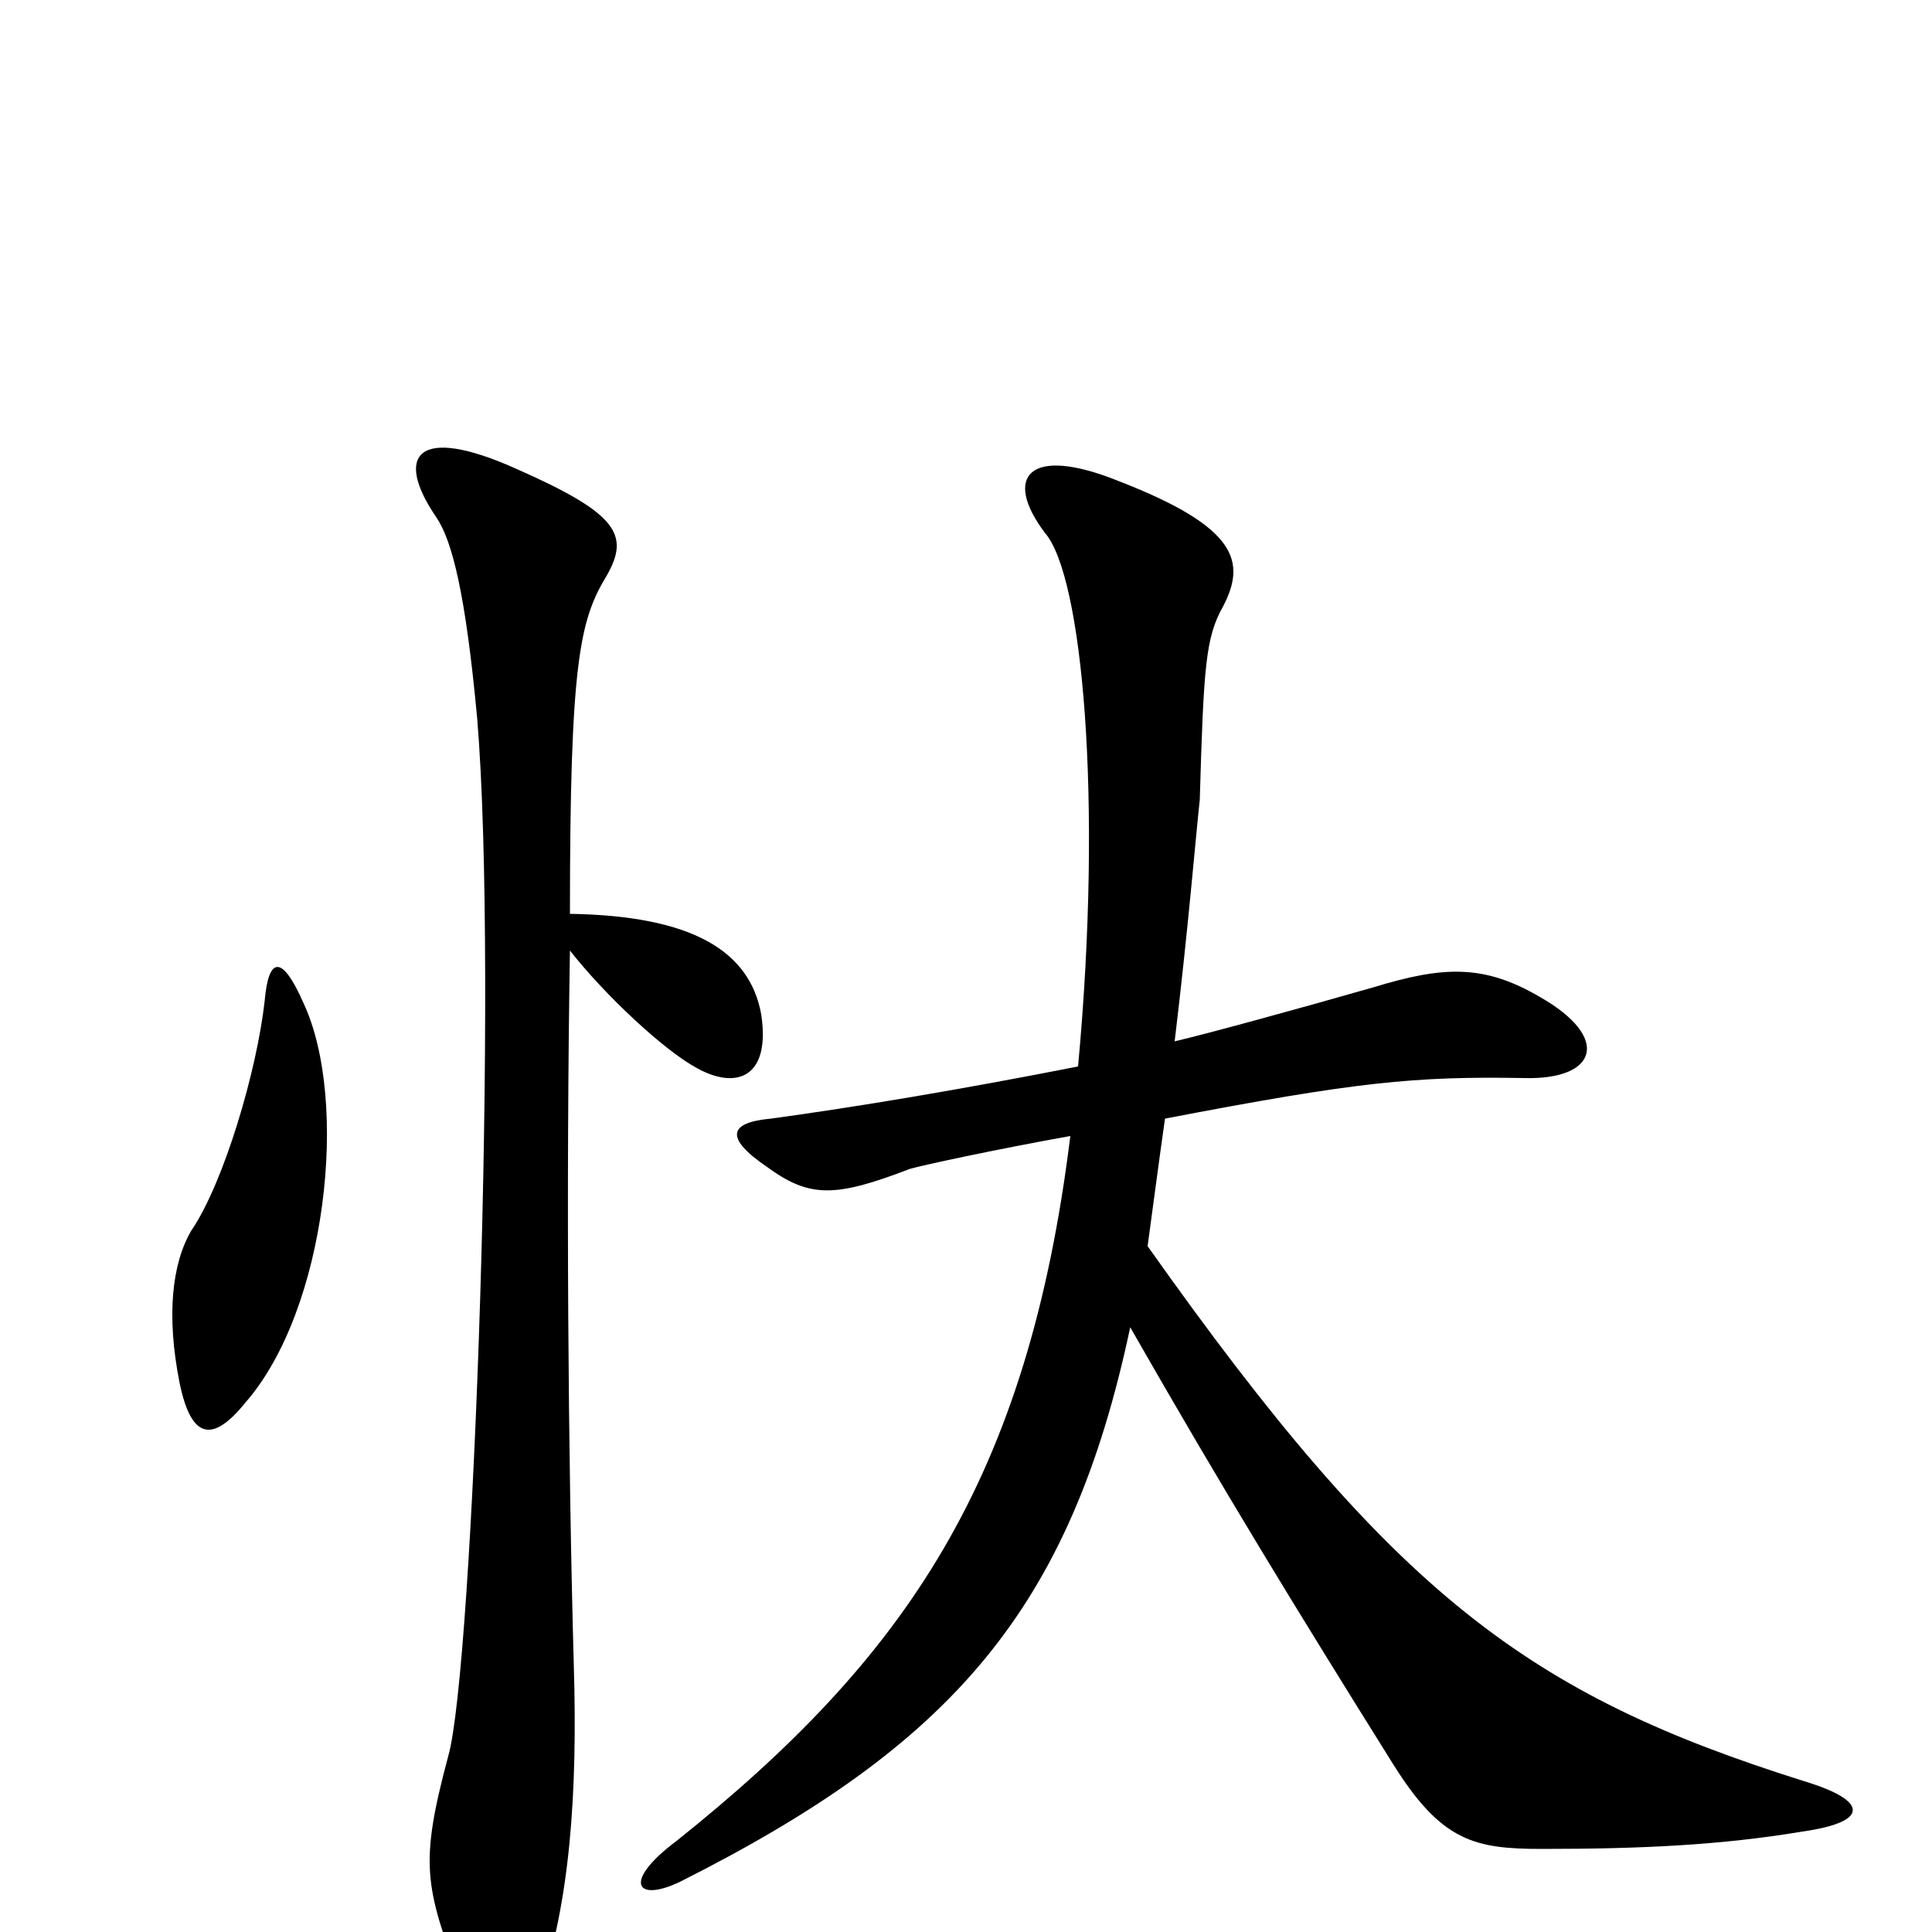 <svg xmlns="http://www.w3.org/2000/svg" viewBox="0 -1000 1000 1000">
	<path fill="#000000" d="M554 -412C532 -234 469 -142 350 -47C322 -26 329 -15 352 -26C493 -97 554 -167 585 -313C633 -229 671 -167 721 -87C746 -47 763 -43 798 -43C850 -43 891 -45 933 -52C968 -57 967 -68 934 -78C791 -123 722 -174 594 -355C597 -377 600 -400 603 -421C702 -440 732 -443 789 -442C827 -441 834 -463 797 -484C768 -501 747 -500 711 -489C669 -477 625 -465 608 -461C615 -519 619 -568 621 -586C623 -655 624 -670 633 -686C645 -709 641 -727 579 -751C532 -770 519 -753 541 -724C560 -702 571 -588 558 -448C497 -436 443 -427 399 -421C377 -419 375 -411 397 -396C419 -380 432 -380 471 -395C478 -397 515 -405 554 -412ZM157 -481C146 -506 139 -505 137 -482C133 -446 116 -388 99 -363C89 -346 86 -319 93 -284C99 -255 110 -253 127 -274C169 -322 181 -430 157 -481ZM295 -508C313 -485 344 -456 361 -447C381 -436 399 -442 394 -475C388 -508 358 -526 295 -527C295 -657 300 -679 314 -702C326 -723 320 -734 268 -757C215 -781 204 -764 226 -732C234 -720 241 -693 247 -628C258 -496 245 -136 232 -91C217 -35 220 -24 238 25C254 63 268 61 279 31C295 -15 299 -72 297 -138C294 -246 293 -388 295 -508Z"/>
</svg>